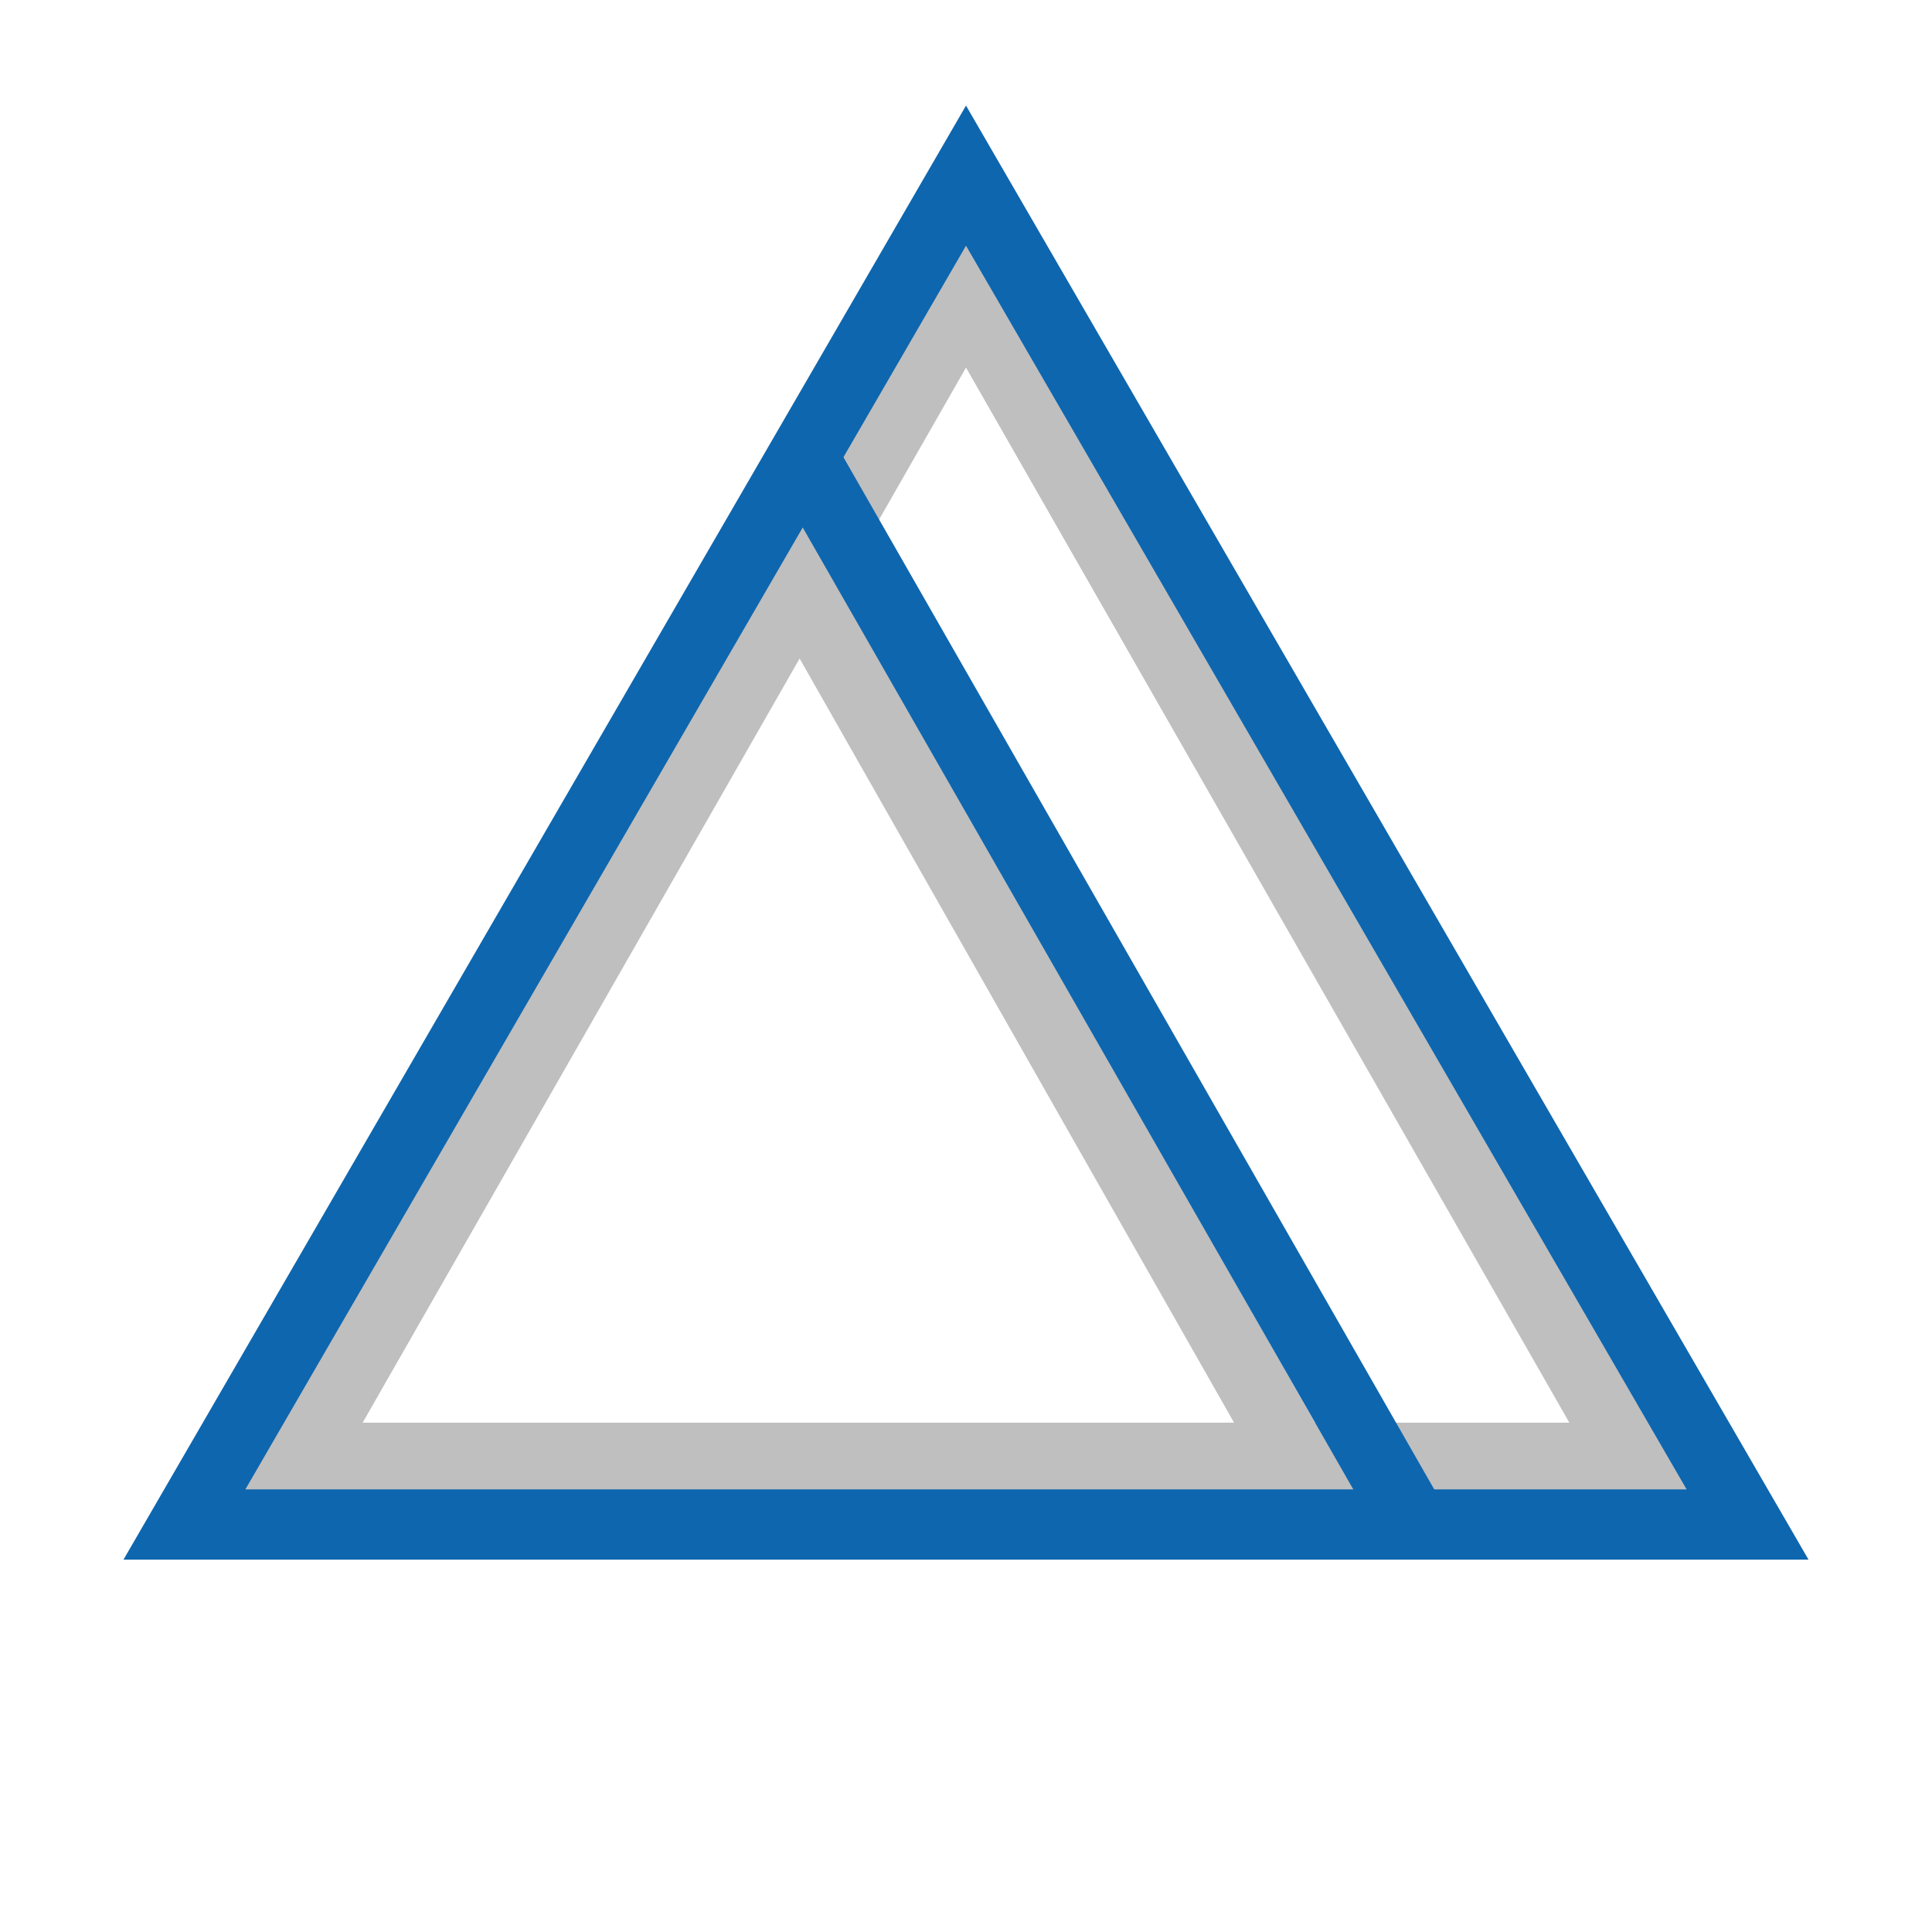 <?xml version="1.0" encoding="utf-8"?>
<!-- Generator: Adobe Illustrator 17.0.0, SVG Export Plug-In . SVG Version: 6.00 Build 0)  -->
<!DOCTYPE svg PUBLIC "-//W3C//DTD SVG 1.1//EN" "http://www.w3.org/Graphics/SVG/1.1/DTD/svg11.dtd">
<svg version="1.1" id="Layer_1" xmlns="http://www.w3.org/2000/svg" xmlns:xlink="http://www.w3.org/1999/xlink" x="0px" y="0px"
	 width="110px" height="110px" viewBox="0 0 110 110" style="enable-background:new 0 0 110 110;" xml:space="preserve">
<style type="text/css">
	.st0{fill:none;stroke:#BFBFBF;stroke-width:4;stroke-miterlimit:10;}
	.st1{fill:none;stroke:#0E66AE;stroke-width:4;stroke-miterlimit:10;}
</style>
<g id="draw">
  <g id="shadow">
	<g>
		<line class="st0" x1="45.5" y1="33.4" x2="73.7" y2="83"/>
		<polygon class="st0" points="55,16.9 17.2,83 92.8,83 	"/>
	</g>
  </g>
  <g id="main">
	<g>
		<polygon class="st1" points="55,10 10.5,86.8 99.5,86.8 	"/>
		<line class="st1" x1="45.7" y1="26" x2="80.5" y2="86.8"/>
	</g>
  </g>
</g>
</svg>
